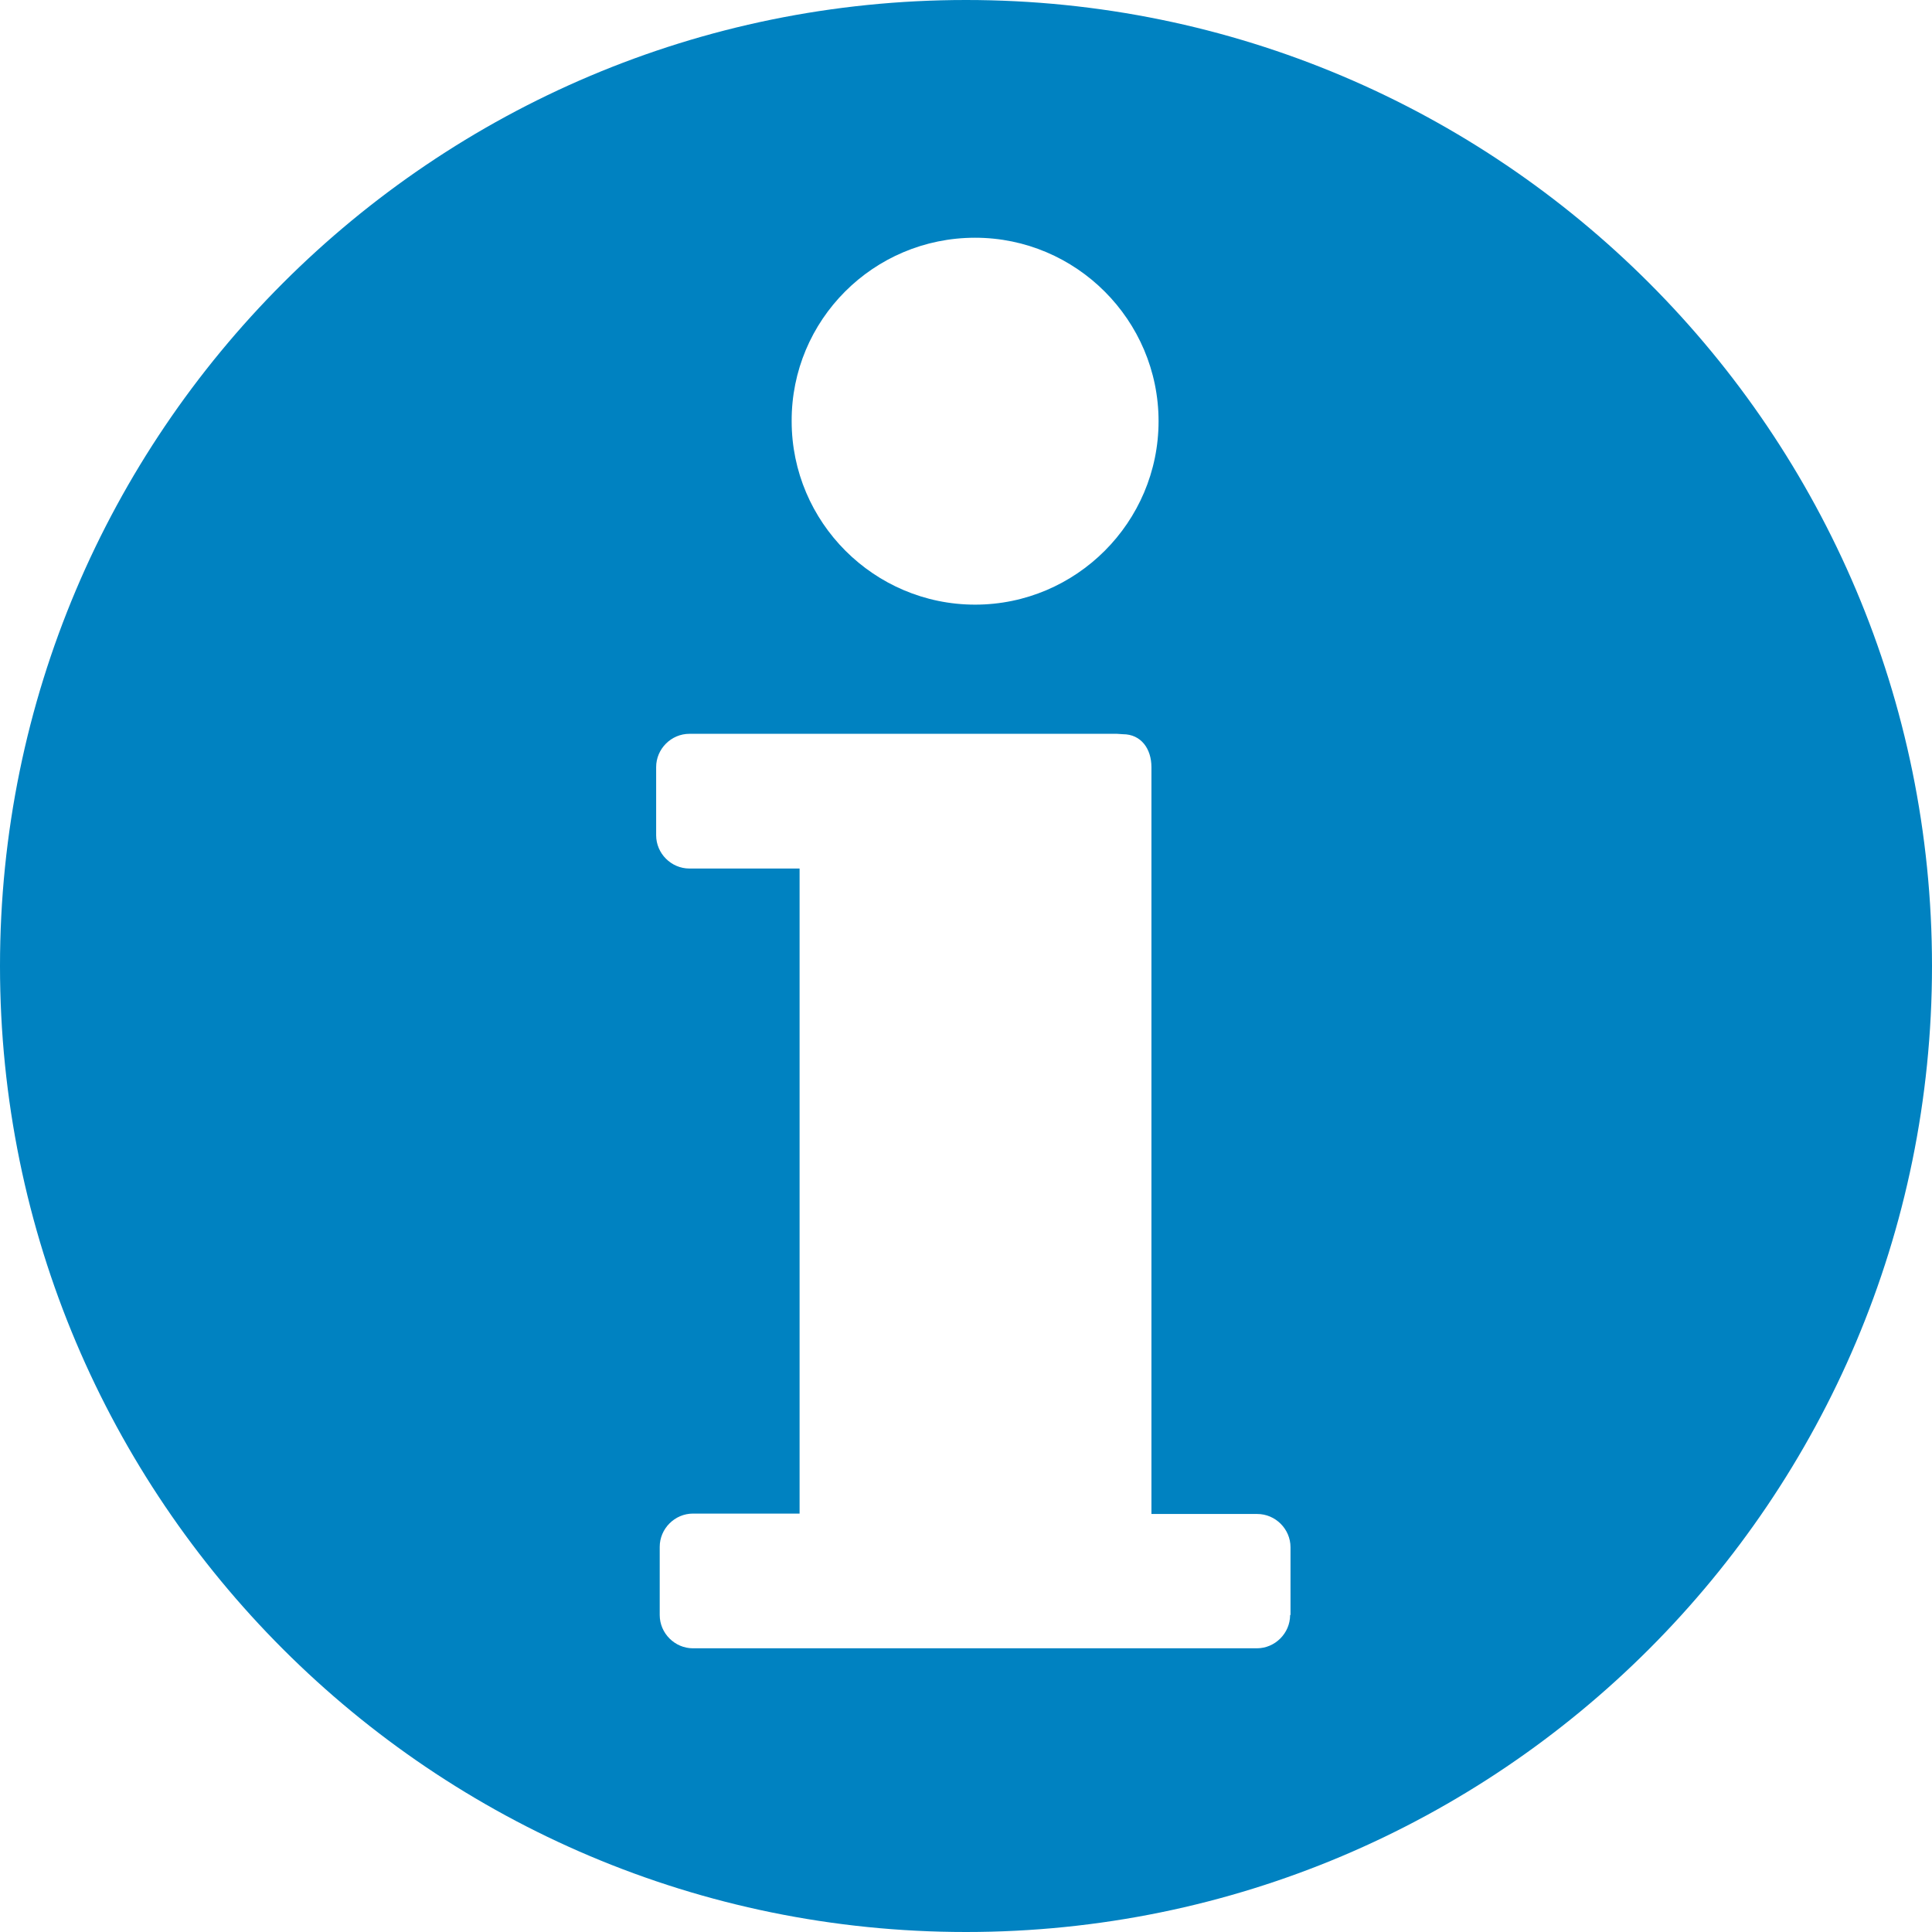 <?xml version="1.0" encoding="utf-8"?>
<!-- Generator: Adobe Illustrator 23.0.1, SVG Export Plug-In . SVG Version: 6.00 Build 0)  -->
<svg version="1.1" id="Capa_1" xmlns="http://www.w3.org/2000/svg" xmlns:xlink="http://www.w3.org/1999/xlink" x="0px" y="0px"
	 viewBox="0 0 487.6 487.6" style="enable-background:new 0 0 487.6 487.6;" xml:space="preserve">
<style type="text/css">
	.st0{fill:#0082C1;}
</style>
<g>
	<path class="st0" d="M243.8,0C109.2,0,0,109.2,0,243.8c0,134.7,109.2,243.8,243.8,243.8c134.7,0,243.8-109.2,243.8-243.8
		S378.5,0,243.8,0z M246.1,60c25.5,0,46.3,20.8,46.3,46.3s-20.8,46.3-46.3,46.3s-46.3-20.8-46.3-46.3C199.7,80.8,220.4,60,246.1,60z
		 M325.6,407.6c0,4.6-3.8,8.4-8.4,8.4h-26.9h-88.5h-26.9c-4.6,0-8.4-3.8-8.4-8.4v-17.2c0-4.6,3.8-8.4,8.4-8.4h26.9V219.2H174
		c-4.6,0-8.4-3.8-8.4-8.4v-17.2c0-4.6,3.8-8.4,8.4-8.4h27.8h80.1l1.5,0.1c4.6,0,7.2,3.7,7.2,8.3v188.5h26.7c4.6,0,8.4,3.8,8.4,8.4
		V402v5.6H325.6z"/>
</g>
</svg>
